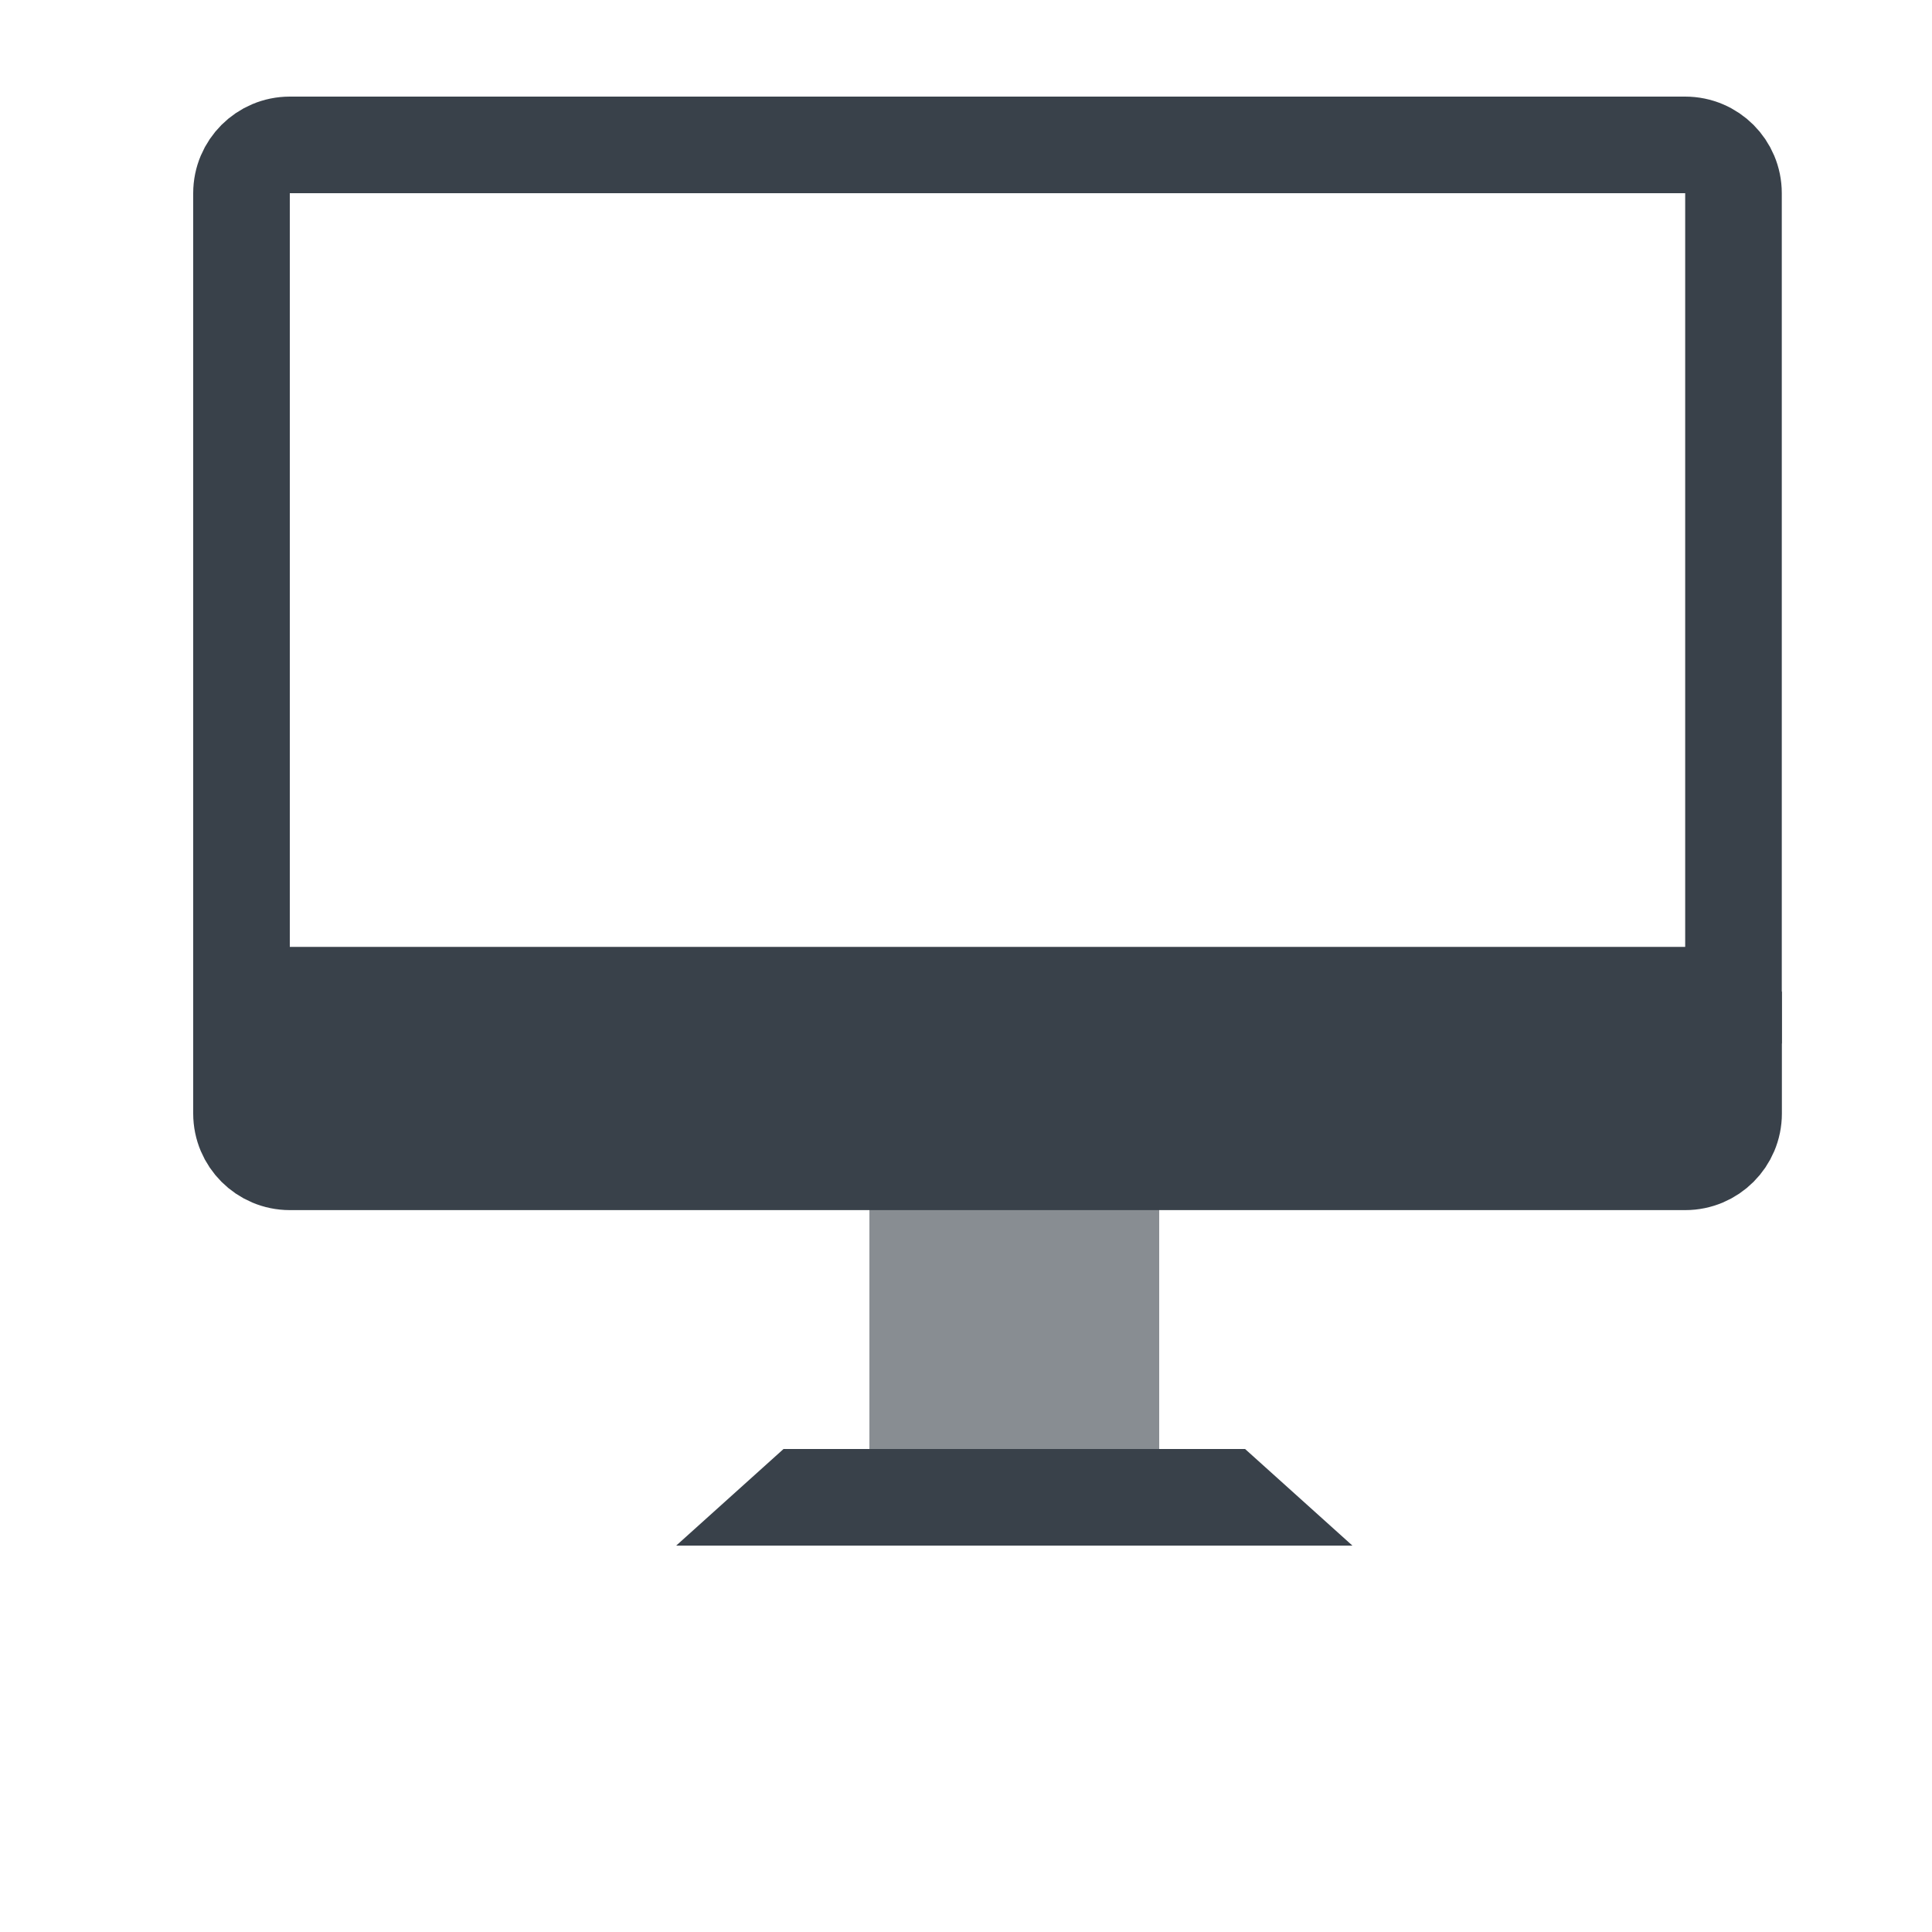 <svg width="20" height="20" viewBox="0 0 20 20" fill="none" xmlns="http://www.w3.org/2000/svg">
<path d="M17.946 10.765H2.5V11.527C2.5 11.803 2.724 12.027 3 12.027H17.446C17.722 12.027 17.946 11.803 17.946 11.527V10.765Z" fill="#39414A" stroke="#39414A"/>
<rect opacity="0.6" width="3" height="3" transform="matrix(-1 0 0 1 12 12)" fill="#39414A"/>
<path d="M12.889 15H8.111L7 16H14L12.889 15Z" fill="#39414A"/>
<path d="M2.5 2C2.5 1.724 2.724 1.5 3 1.5H17.445C17.722 1.5 17.945 1.724 17.945 2V10.302H2.5V2Z" stroke="#39414A"/>
</svg>
